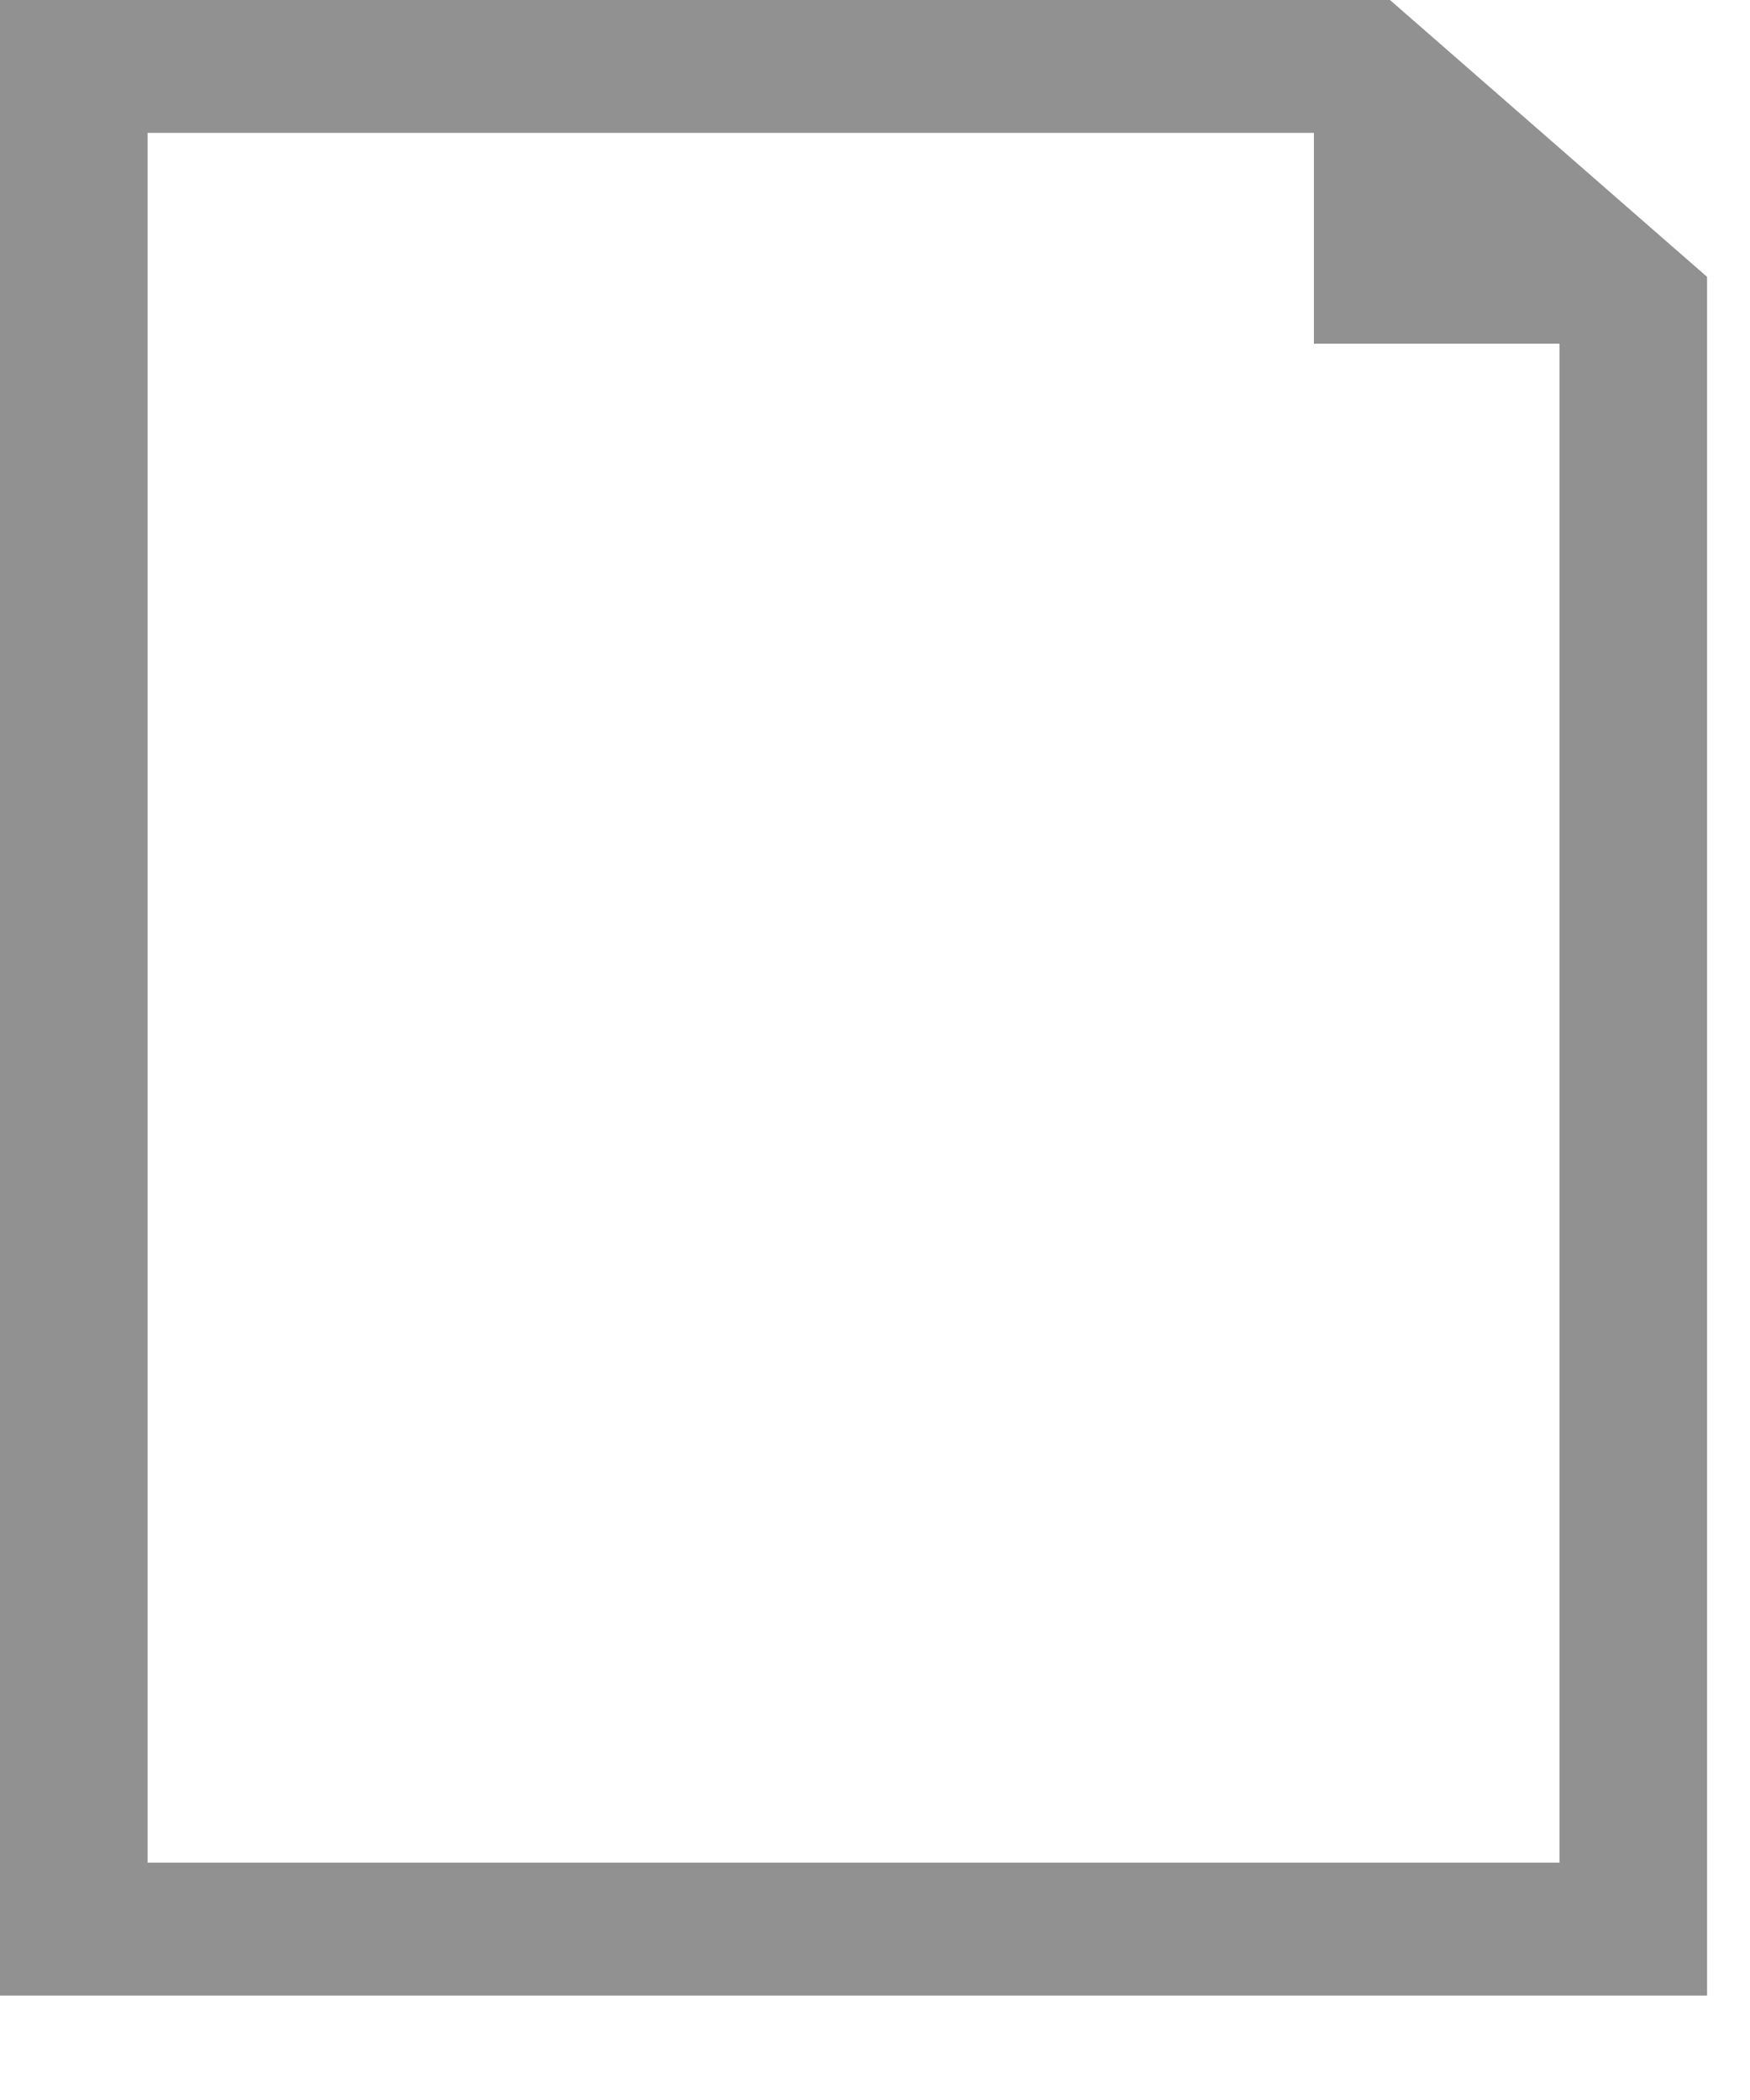 <svg width="15" height="18" viewBox="0 0 15 18" fill="none" xmlns="http://www.w3.org/2000/svg">
<path d="M11.914 0H0V17.105H14.632V2.373L11.914 0ZM13.367 15.966H1.265V1.139H11.262V2.946H13.367L13.367 15.966Z" fill="#919191"/>
</svg>
